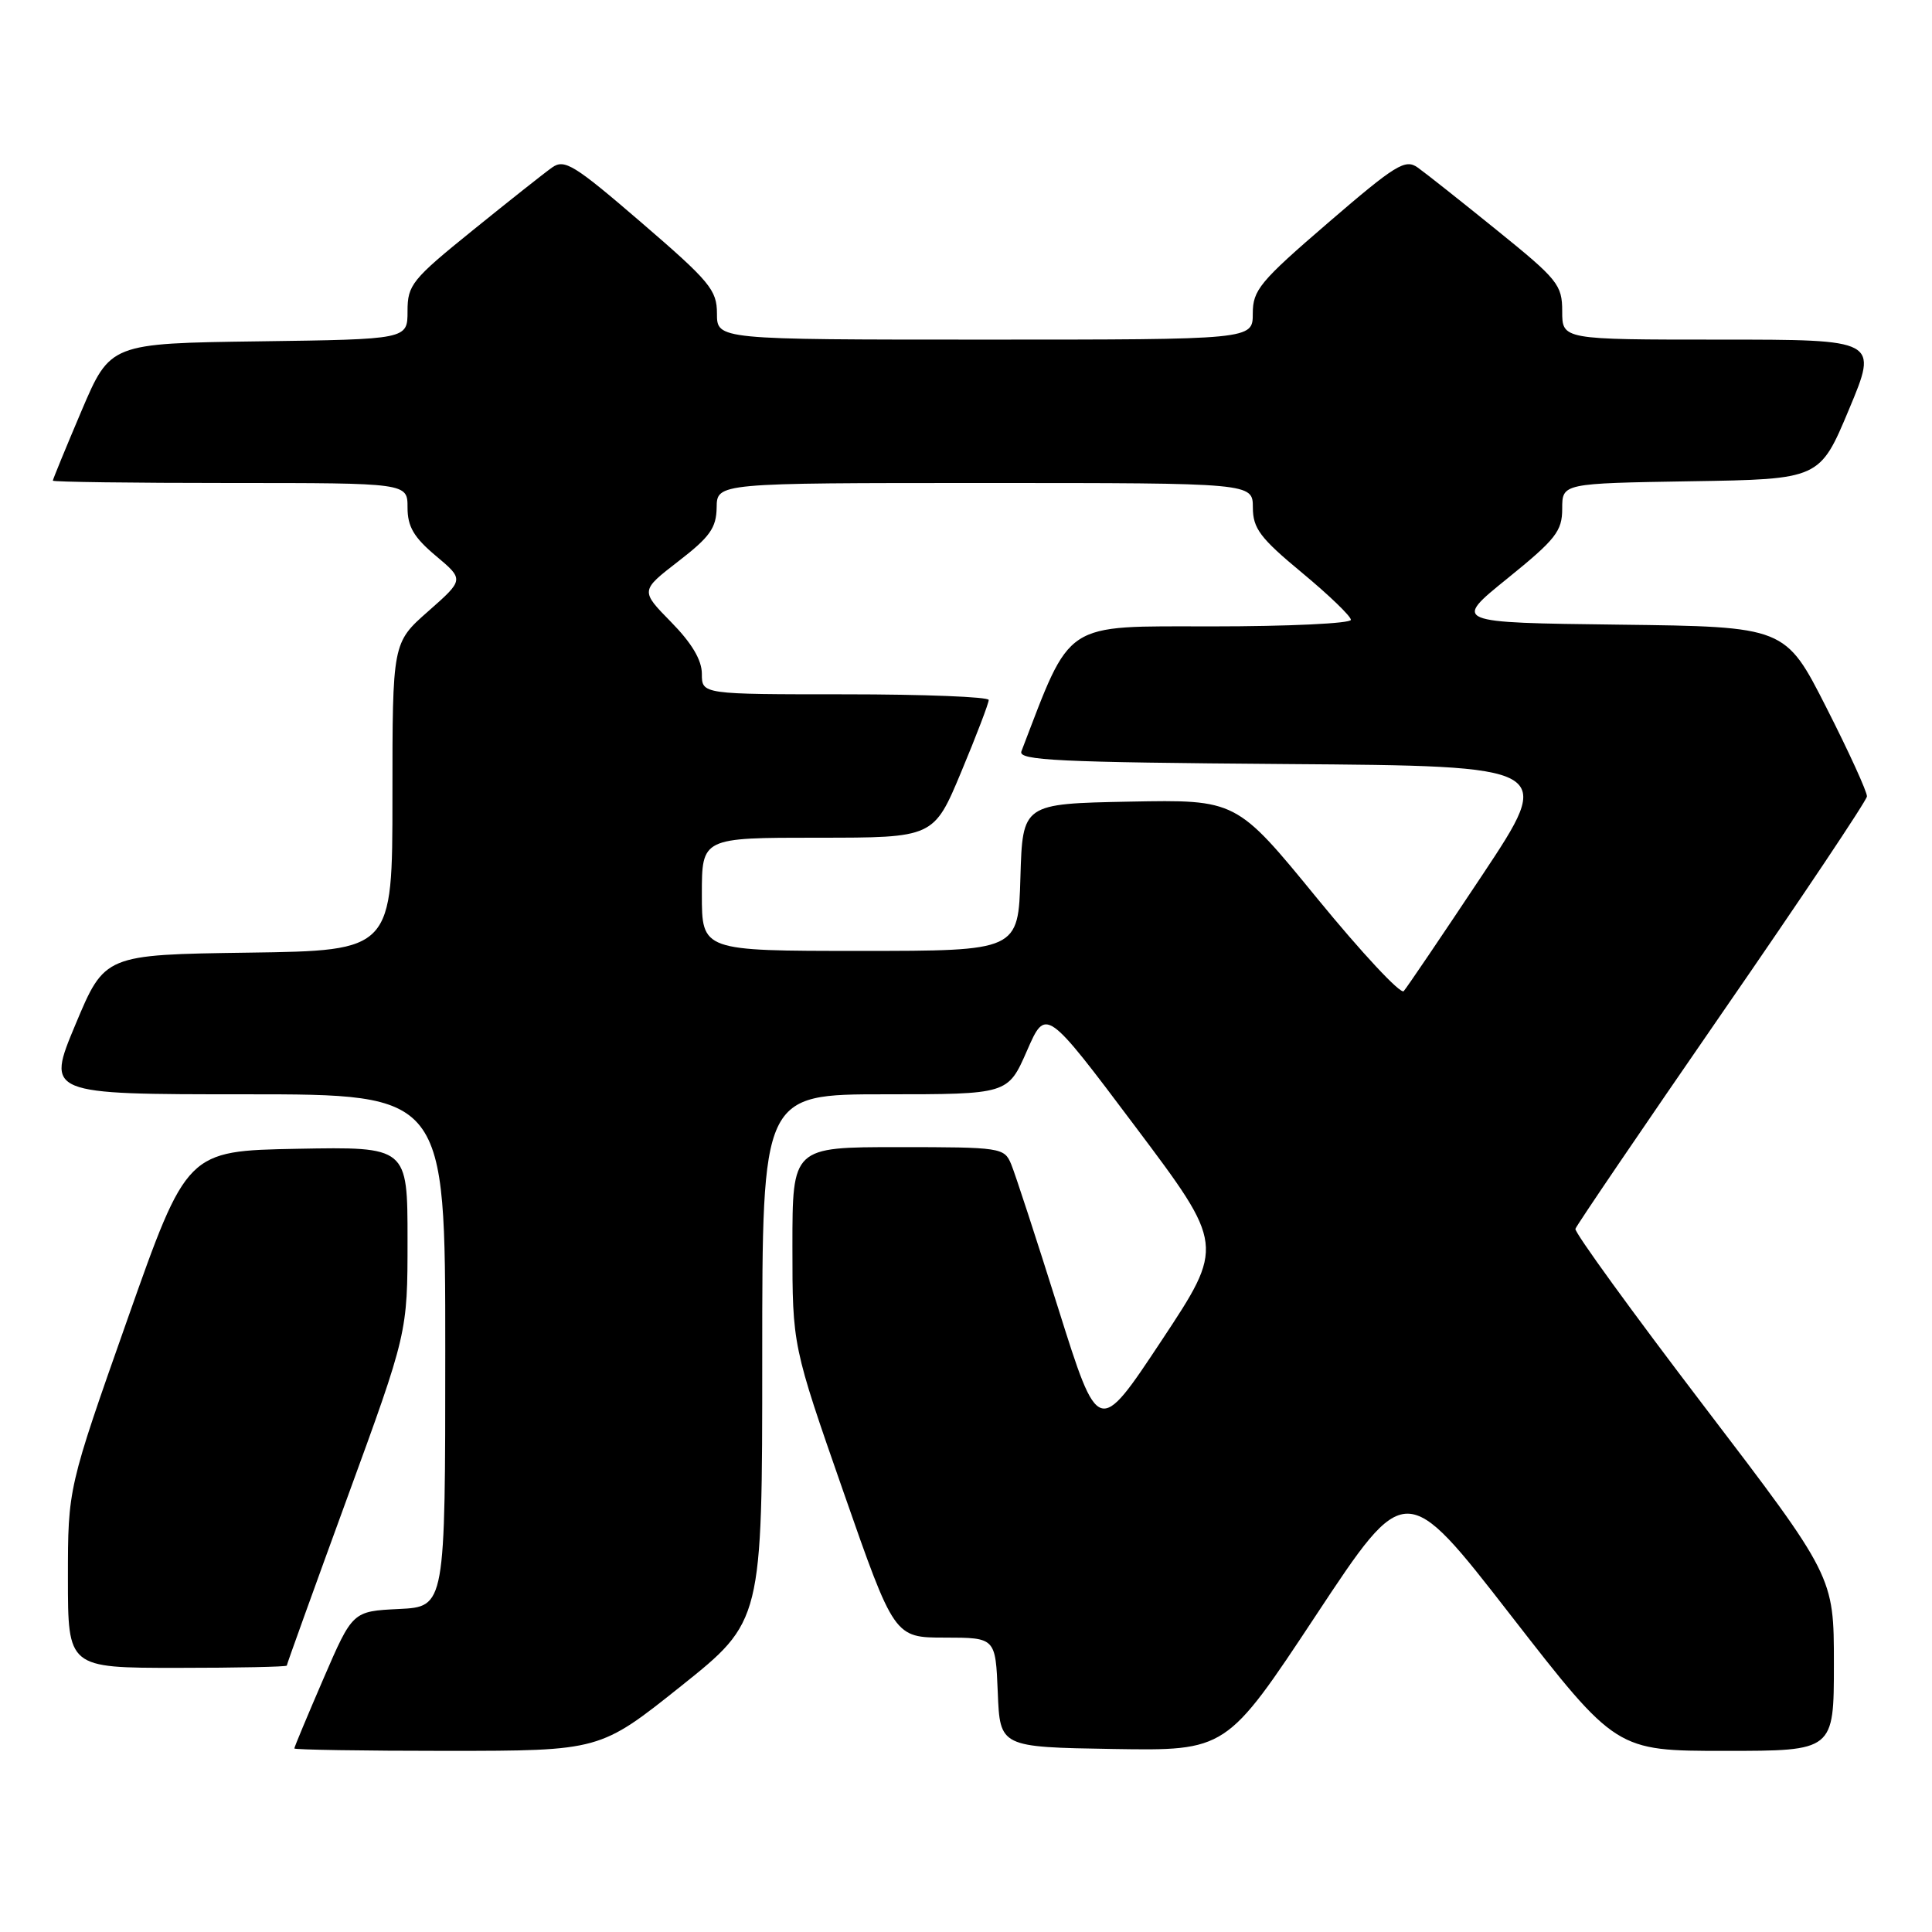 <?xml version="1.0" encoding="UTF-8" standalone="no"?>
<!DOCTYPE svg PUBLIC "-//W3C//DTD SVG 1.1//EN" "http://www.w3.org/Graphics/SVG/1.1/DTD/svg11.dtd" >
<svg xmlns="http://www.w3.org/2000/svg" xmlns:xlink="http://www.w3.org/1999/xlink" version="1.1" viewBox="0 0 256 256">
 <g >
 <path fill="currentColor"
d=" M 90.25 223.41 C 101.00 214.82 101.00 214.82 101.00 179.91 C 101.00 145.00 101.00 145.00 117.27 145.00 C 133.55 145.00 133.55 145.00 136.07 139.25 C 138.58 133.50 138.58 133.50 150.42 149.26 C 162.26 165.02 162.26 165.02 153.90 177.65 C 145.54 190.27 145.54 190.27 140.23 173.39 C 137.31 164.10 134.50 155.49 133.98 154.25 C 133.07 152.07 132.62 152.00 119.02 152.00 C 105.00 152.00 105.00 152.00 105.00 165.16 C 105.00 178.31 105.00 178.31 111.75 197.65 C 118.50 216.99 118.50 216.99 125.21 216.99 C 131.91 217.00 131.91 217.00 132.21 224.25 C 132.50 231.50 132.50 231.50 147.50 231.75 C 162.50 231.99 162.50 231.99 174.37 214.04 C 186.24 196.08 186.24 196.08 200.19 214.04 C 214.15 232.00 214.15 232.00 228.57 232.00 C 243.00 232.00 243.00 232.00 243.00 220.45 C 243.00 208.89 243.00 208.89 225.75 186.27 C 216.26 173.83 208.61 163.28 208.75 162.83 C 208.88 162.39 217.61 149.55 228.14 134.29 C 238.68 119.04 247.33 106.10 247.38 105.53 C 247.42 104.96 245.01 99.67 242.01 93.77 C 236.56 83.04 236.56 83.04 214.53 82.77 C 192.50 82.50 192.50 82.50 199.75 76.64 C 206.15 71.46 207.00 70.38 207.00 67.41 C 207.00 64.05 207.00 64.05 224.06 63.77 C 241.13 63.50 241.13 63.50 245.00 54.25 C 248.87 45.00 248.87 45.00 227.94 45.00 C 207.00 45.00 207.00 45.00 207.00 41.25 C 207.00 37.74 206.43 37.04 198.34 30.50 C 193.58 26.65 188.86 22.91 187.84 22.19 C 186.20 21.03 184.92 21.82 176.00 29.50 C 166.93 37.31 166.00 38.43 166.00 41.55 C 166.00 45.00 166.00 45.00 130.50 45.00 C 95.00 45.00 95.00 45.00 95.00 41.55 C 95.00 38.43 94.07 37.31 85.00 29.50 C 76.08 21.82 74.80 21.03 73.16 22.19 C 72.14 22.91 67.42 26.65 62.66 30.50 C 54.58 37.03 54.00 37.75 54.00 41.23 C 54.00 44.96 54.00 44.96 34.30 45.23 C 14.61 45.50 14.61 45.50 10.80 54.44 C 8.71 59.36 7.00 63.53 7.00 63.69 C 7.00 63.86 17.57 64.00 30.50 64.00 C 54.00 64.00 54.00 64.00 54.00 67.25 C 54.00 69.78 54.83 71.20 57.75 73.65 C 61.50 76.80 61.50 76.80 56.75 80.99 C 52.00 85.17 52.00 85.17 52.00 105.56 C 52.00 125.96 52.00 125.96 32.94 126.23 C 13.87 126.50 13.87 126.50 10.00 135.75 C 6.13 145.00 6.13 145.00 32.56 145.00 C 59.00 145.00 59.00 145.00 59.00 178.95 C 59.00 212.90 59.00 212.90 52.86 213.20 C 46.72 213.50 46.72 213.50 42.86 222.43 C 40.74 227.34 39.00 231.50 39.00 231.68 C 39.00 231.85 48.11 232.00 59.25 232.00 C 79.50 231.99 79.50 231.99 90.25 223.41 Z  M 38.00 220.70 C 38.00 220.53 41.60 210.54 46.00 198.50 C 54.00 176.61 54.00 176.61 54.00 164.28 C 54.00 151.95 54.00 151.95 39.38 152.22 C 24.76 152.50 24.76 152.50 16.88 174.84 C 9.00 197.18 9.00 197.18 9.00 209.09 C 9.00 221.00 9.00 221.00 23.50 221.00 C 31.48 221.00 38.00 220.86 38.00 220.70 Z  M 174.54 119.05 C 163.83 105.95 163.83 105.95 149.66 106.22 C 135.50 106.50 135.50 106.50 135.21 116.25 C 134.93 126.00 134.93 126.00 113.96 126.00 C 93.00 126.00 93.00 126.00 93.00 118.50 C 93.00 111.00 93.00 111.00 108.36 111.00 C 123.73 111.00 123.73 111.00 127.38 102.25 C 129.39 97.44 131.02 93.16 131.01 92.75 C 131.01 92.34 122.45 92.00 112.00 92.00 C 93.00 92.00 93.00 92.00 93.00 89.29 C 93.00 87.46 91.67 85.22 88.92 82.42 C 84.85 78.27 84.85 78.27 89.88 74.38 C 94.06 71.16 94.92 69.95 94.96 67.25 C 95.00 64.00 95.00 64.00 130.50 64.00 C 166.00 64.00 166.00 64.00 166.01 67.25 C 166.02 70.02 166.97 71.29 172.51 75.88 C 176.08 78.84 179.00 81.65 179.00 82.13 C 179.00 82.61 170.72 83.00 160.59 83.00 C 140.69 83.00 142.03 82.12 135.34 99.56 C 134.88 100.76 140.22 101.01 170.40 101.24 C 206.01 101.50 206.01 101.50 196.38 116.00 C 191.08 123.97 186.41 130.87 186.00 131.33 C 185.59 131.78 180.43 126.25 174.54 119.05 Z "/>
</g>
</svg>